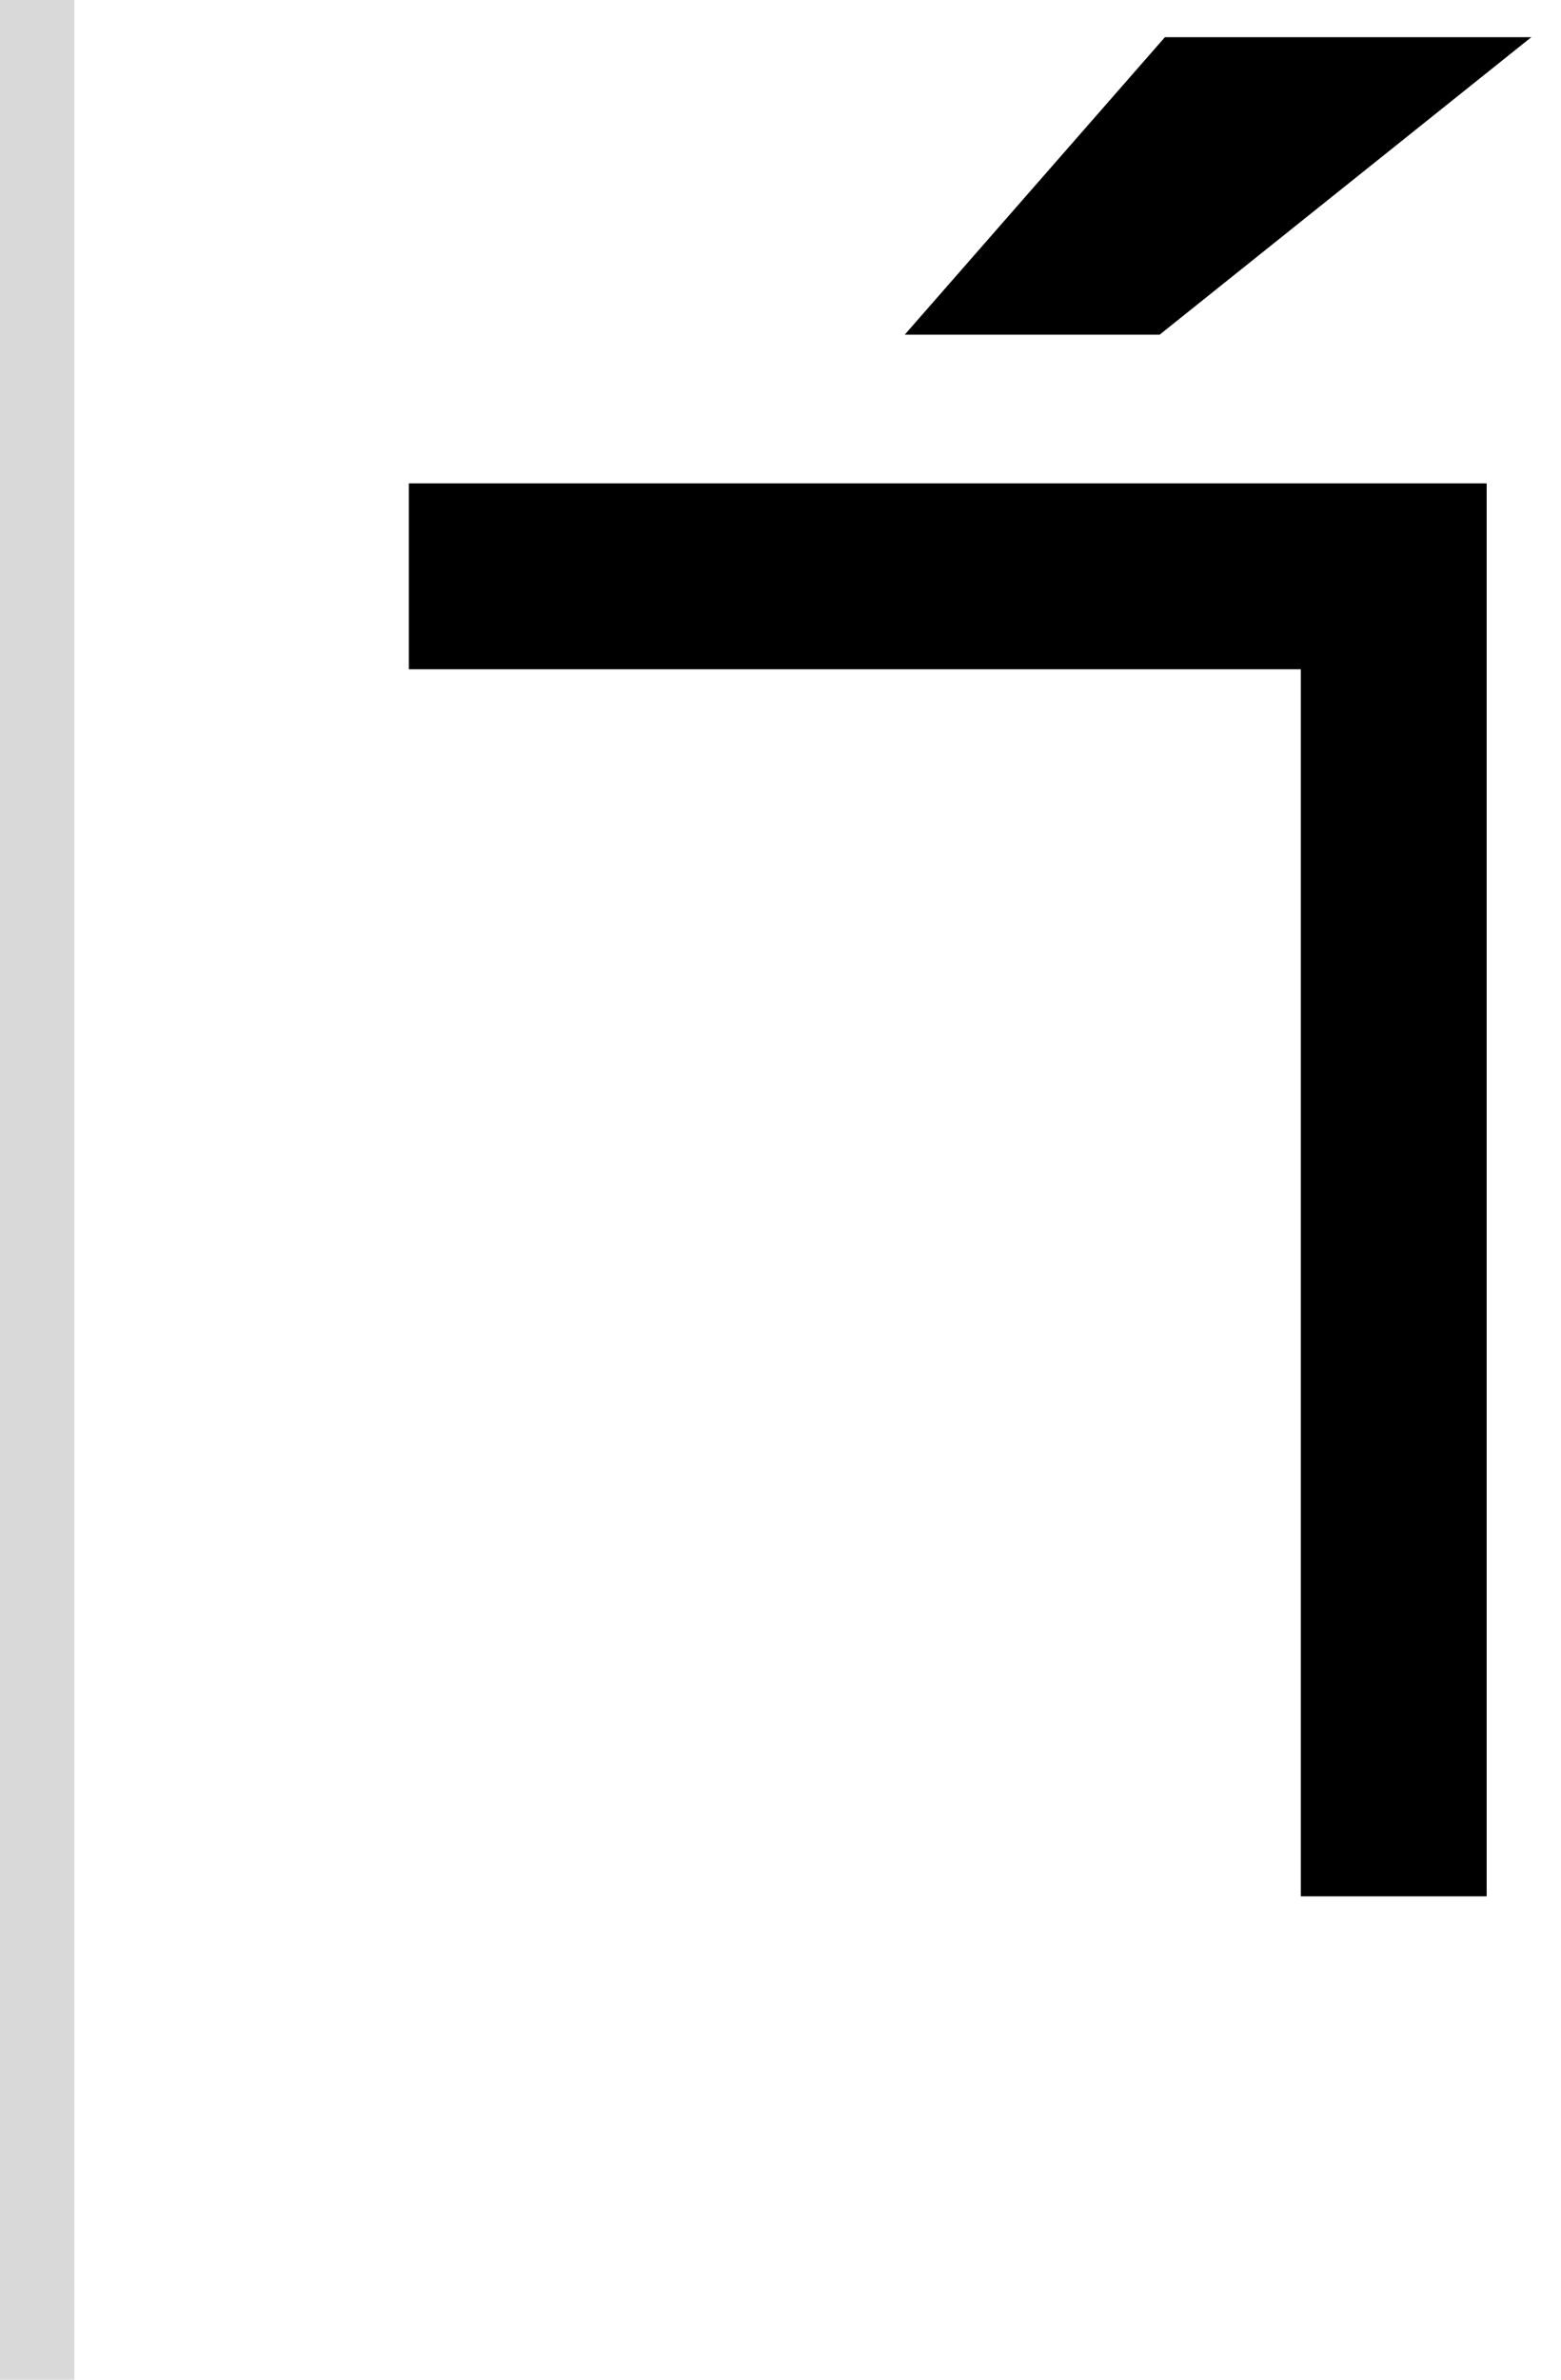 <svg width="42" height="64" viewBox="0 0 42 64" fill="none" xmlns="http://www.w3.org/2000/svg">
<path d="M24.343 9L31.343 1H41.202L31.202 9H24.343Z" fill="black"/>
<path d="M11 13H40V51H35V18H11V13Z" fill="black"/>
<rect width="2" height="64" fill="#D9D9D9"/>
</svg>
